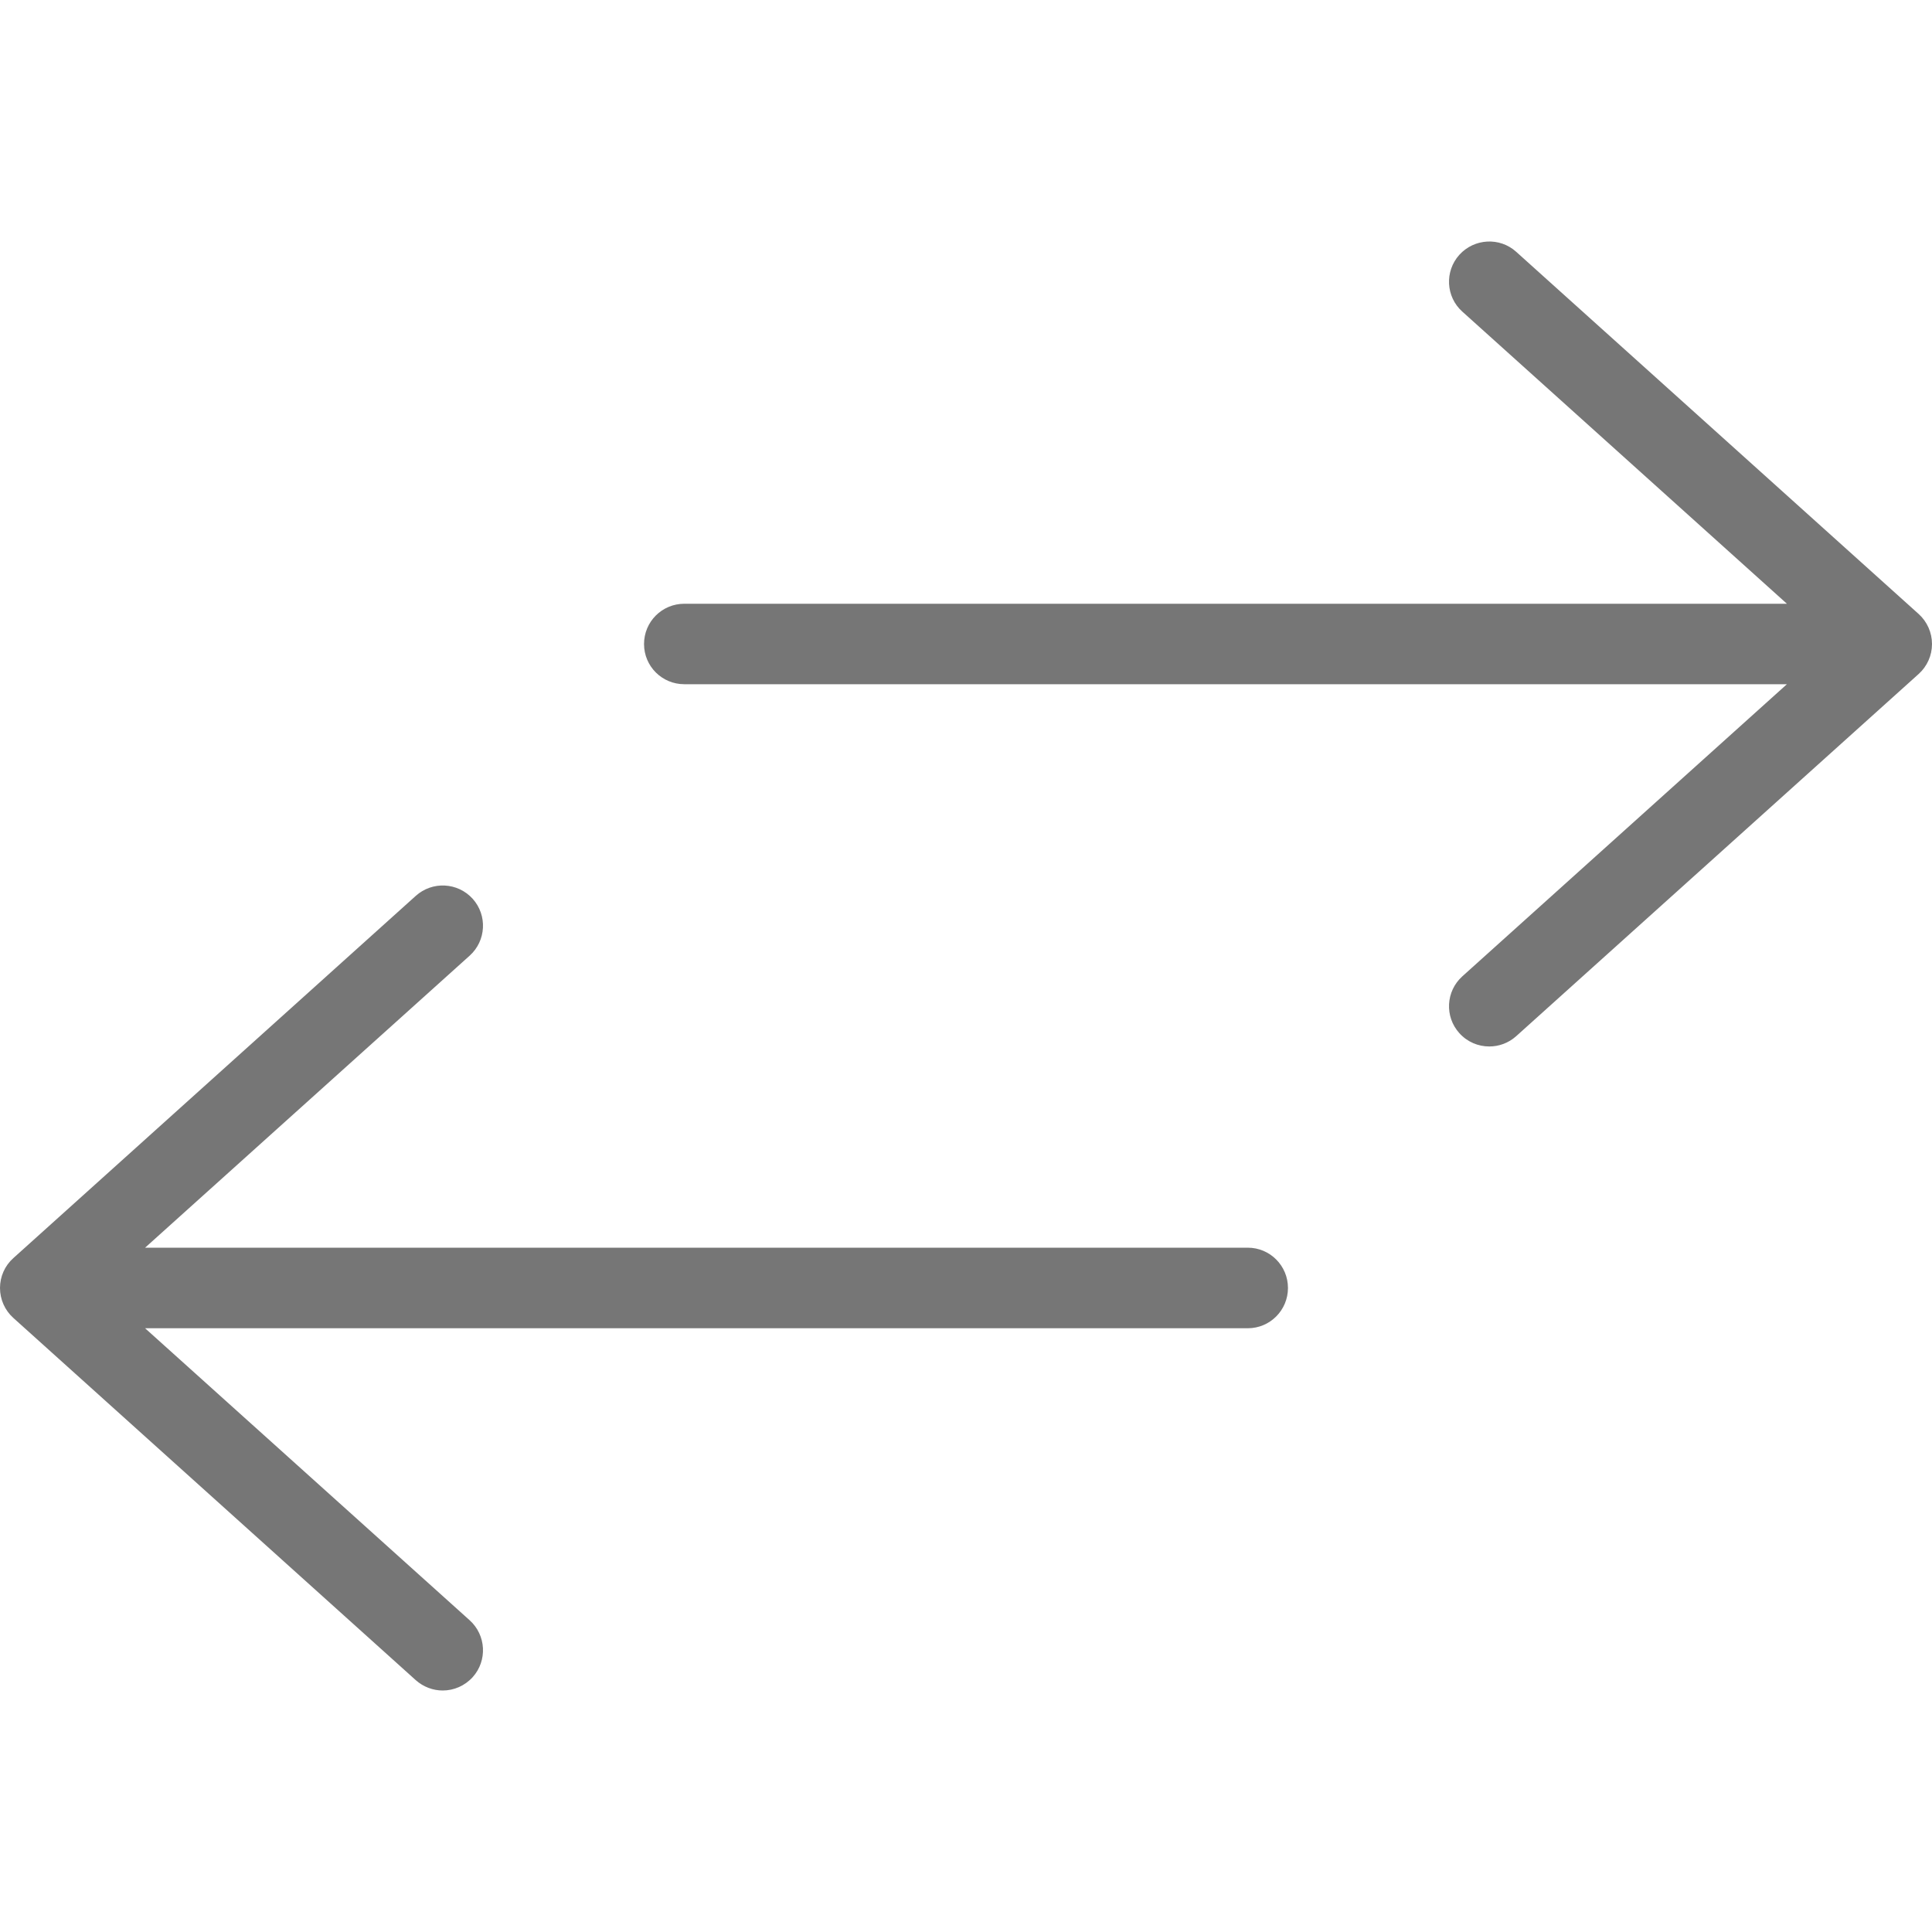 <svg width="20" height="20" viewBox="0 0 20 20" fill="none" xmlns="http://www.w3.org/2000/svg">
<path d="M19.863 6.357L15.696 2.607C15.526 2.453 15.262 2.467 15.107 2.638C14.953 2.809 14.967 3.073 15.138 3.226L18.498 6.25H7.084C6.853 6.25 6.667 6.436 6.667 6.667C6.667 6.897 6.853 7.083 7.084 7.083H18.498L15.138 10.107C14.967 10.261 14.953 10.524 15.107 10.695C15.19 10.787 15.303 10.833 15.417 10.833C15.516 10.833 15.616 10.798 15.696 10.726L19.863 6.976C19.95 6.897 20 6.785 20 6.667C20 6.549 19.95 6.436 19.863 6.357Z" fill="#767676"/>
<path d="M12.917 12.916H1.502L4.862 9.893C5.033 9.739 5.047 9.475 4.893 9.304C4.738 9.133 4.475 9.12 4.304 9.274L0.138 13.024C0.05 13.102 0 13.215 0 13.333C0 13.451 0.05 13.564 0.138 13.643L4.304 17.393C4.384 17.464 4.484 17.5 4.583 17.5C4.697 17.5 4.81 17.453 4.893 17.362C5.047 17.191 5.033 16.927 4.862 16.773L1.502 13.75H12.917C13.147 13.75 13.333 13.563 13.333 13.333C13.333 13.103 13.147 12.916 12.917 12.916Z" fill="#767676"/>
</svg>
